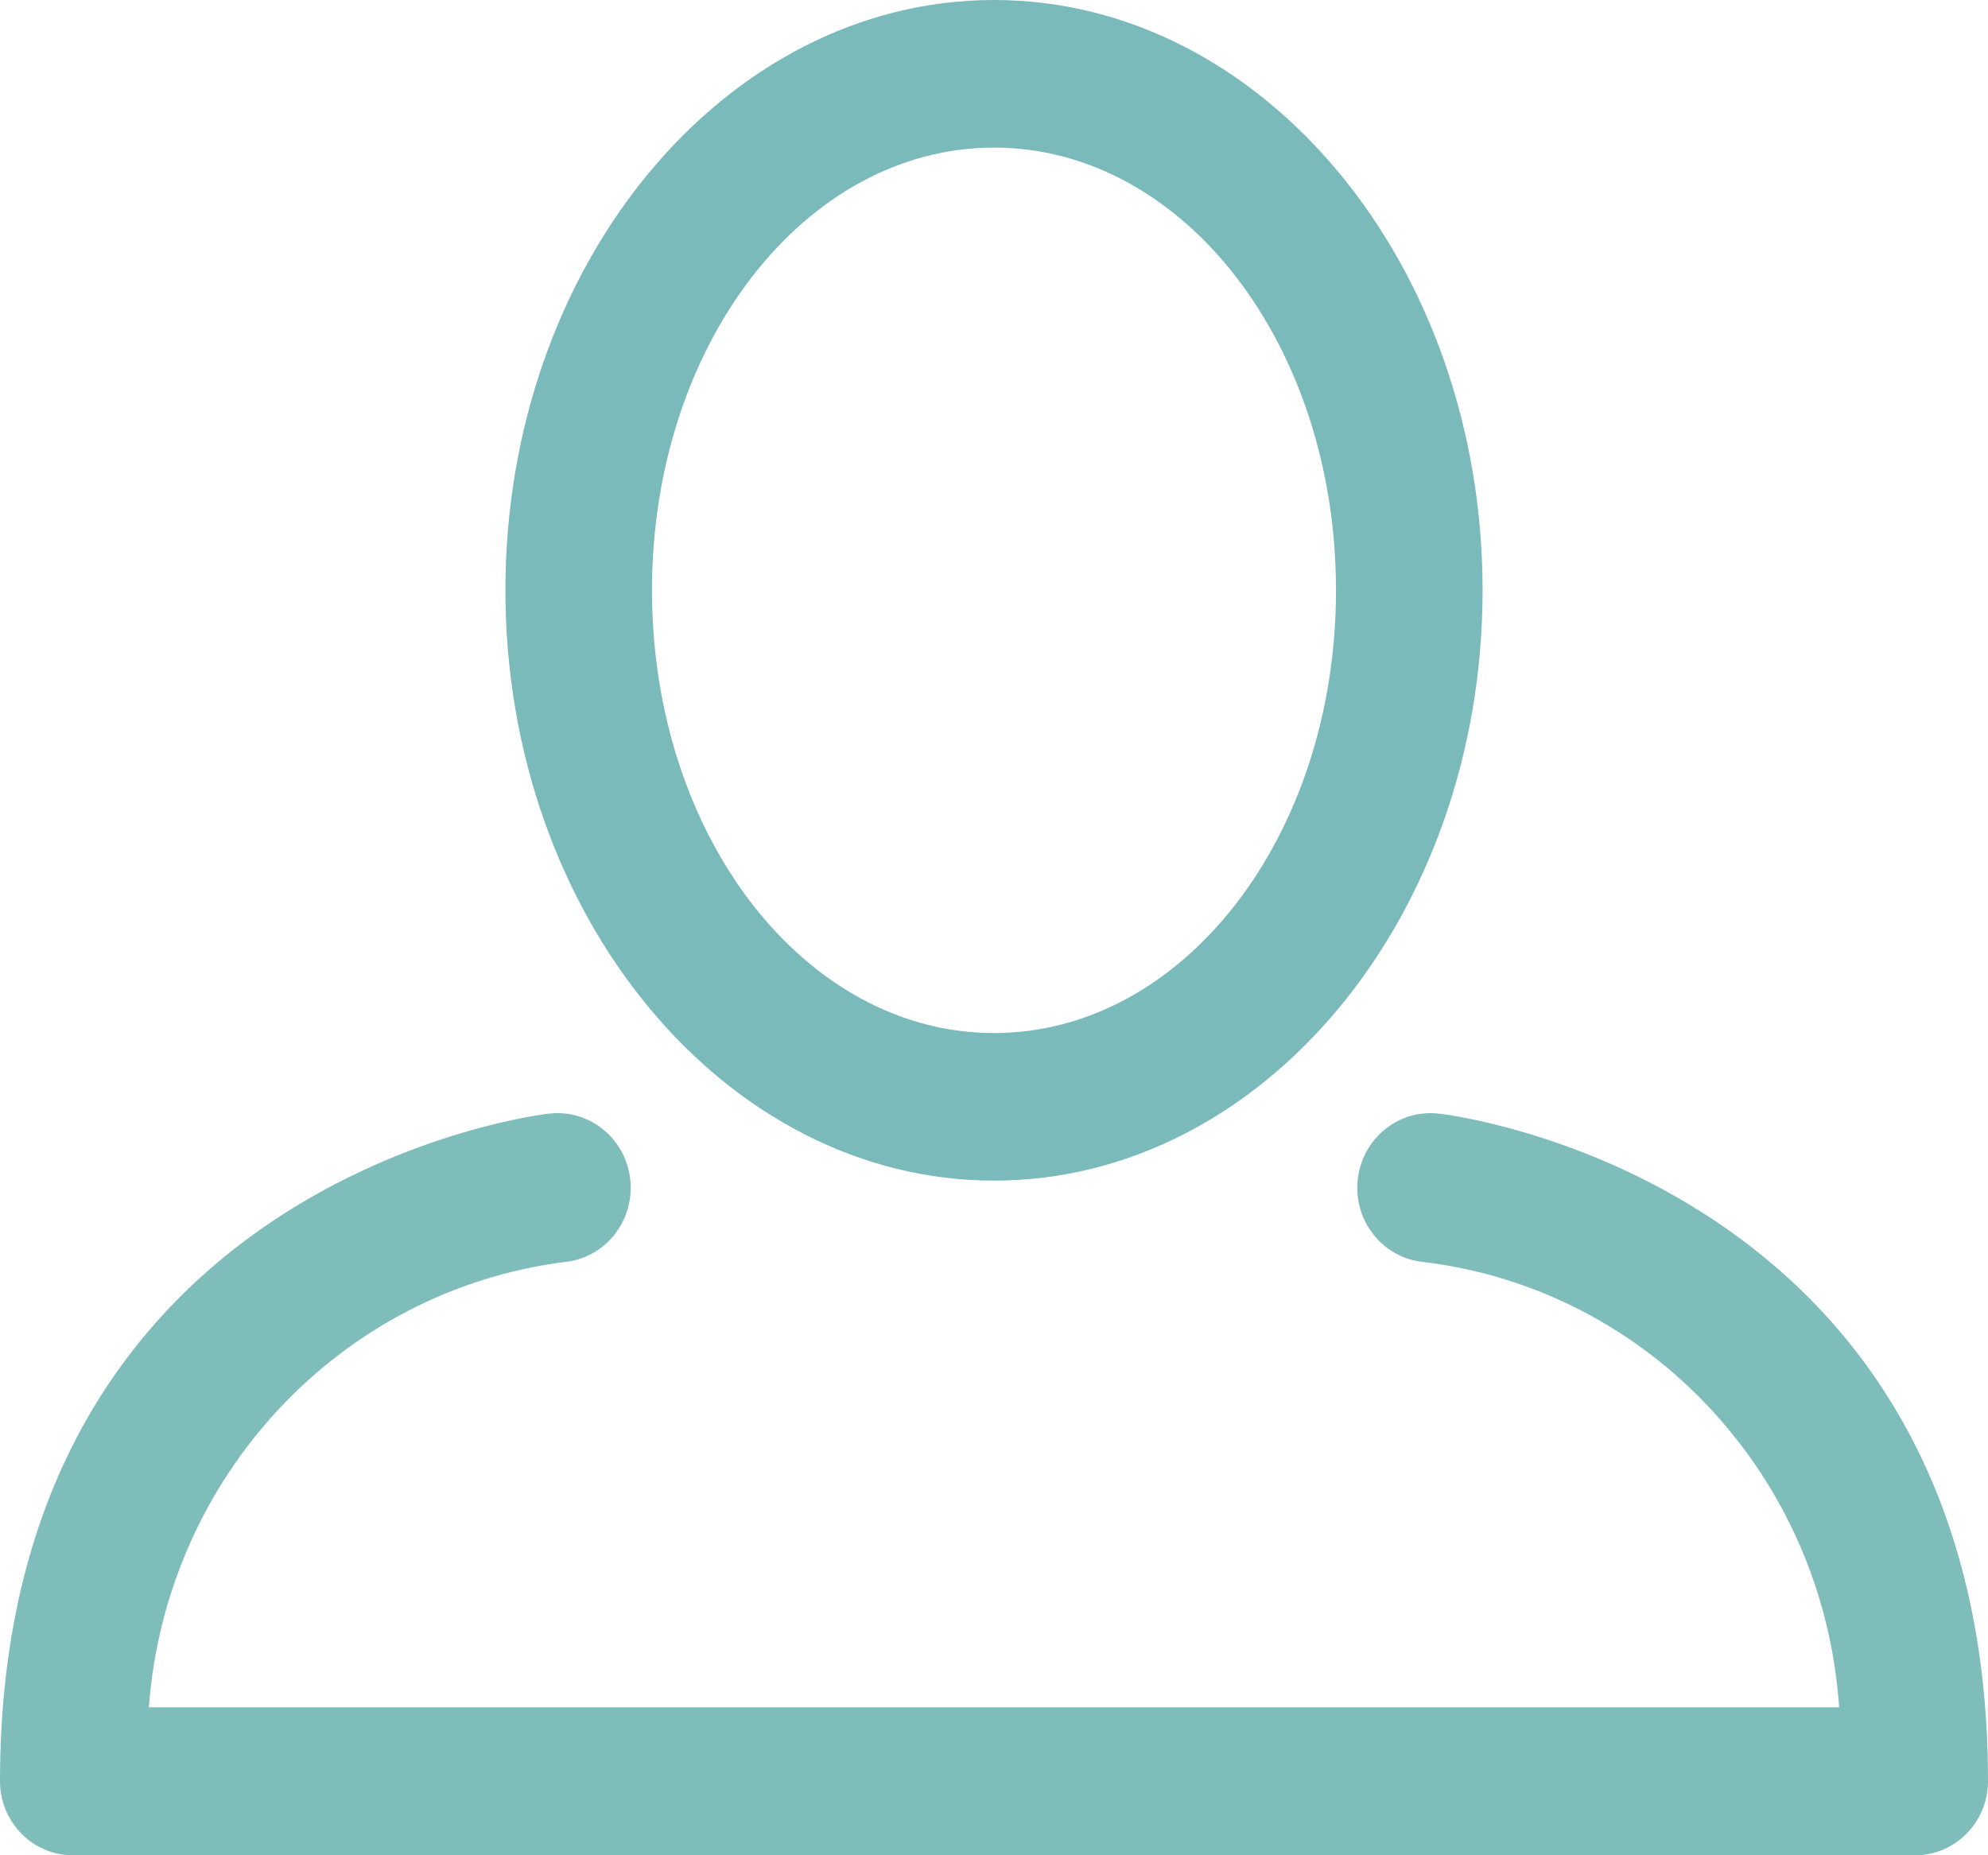 <?xml version="1.0" encoding="UTF-8"?>
<svg width="60px" height="56px" viewBox="0 0 60 56" version="1.1" xmlns="http://www.w3.org/2000/svg" xmlns:xlink="http://www.w3.org/1999/xlink">
    <!-- Generator: Sketch 54.1 (76490) - https://sketchapp.com -->
    <title>User</title>
    <desc>Created with Sketch.</desc>
    <g id="Page-1" stroke="none" stroke-width="1" fill="none" fill-rule="evenodd">
        <g id="Classes-Overview-Copy" transform="translate(-110, -534)">
            <g id="User" transform="translate(110, 534)">
                <path d="M30,35.636 C38.125,35.636 44.746,27.648 44.746,17.818 C44.746,7.988 38.125,0 30,0 C21.875,0 15.254,7.988 15.254,17.818 C15.254,27.648 21.89,35.636 30,35.636 Z M30,4.455 C35.707,4.455 40.322,10.394 40.322,17.818 C40.322,25.242 35.707,31.182 30,31.182 C24.293,31.182 19.678,25.242 19.678,17.818 C19.678,10.394 24.293,4.455 30,4.455 Z" id="Shape" fill="#7ABABB"></path>
                <path d="M43.39,33.611 C42.178,33.488 41.097,34.39 40.976,35.628 C40.854,36.865 41.739,37.968 42.951,38.092 C49.759,38.909 55.033,44.555 55.507,51.534 L4.493,51.534 C5.011,44.575 10.263,38.953 17.049,38.092 C18.261,37.968 19.146,36.865 19.024,35.628 C18.903,34.39 17.822,33.488 16.61,33.611 C16.449,33.611 0,35.523 0,53.76 C0,54.997 0.983,56 2.195,56 L57.805,56 C59.017,56 60,54.997 60,53.76 C60,35.523 43.551,33.611 43.39,33.611 Z" id="Shape" fill="#7FBDBB"></path>
            </g>
        </g>
    </g>
</svg>